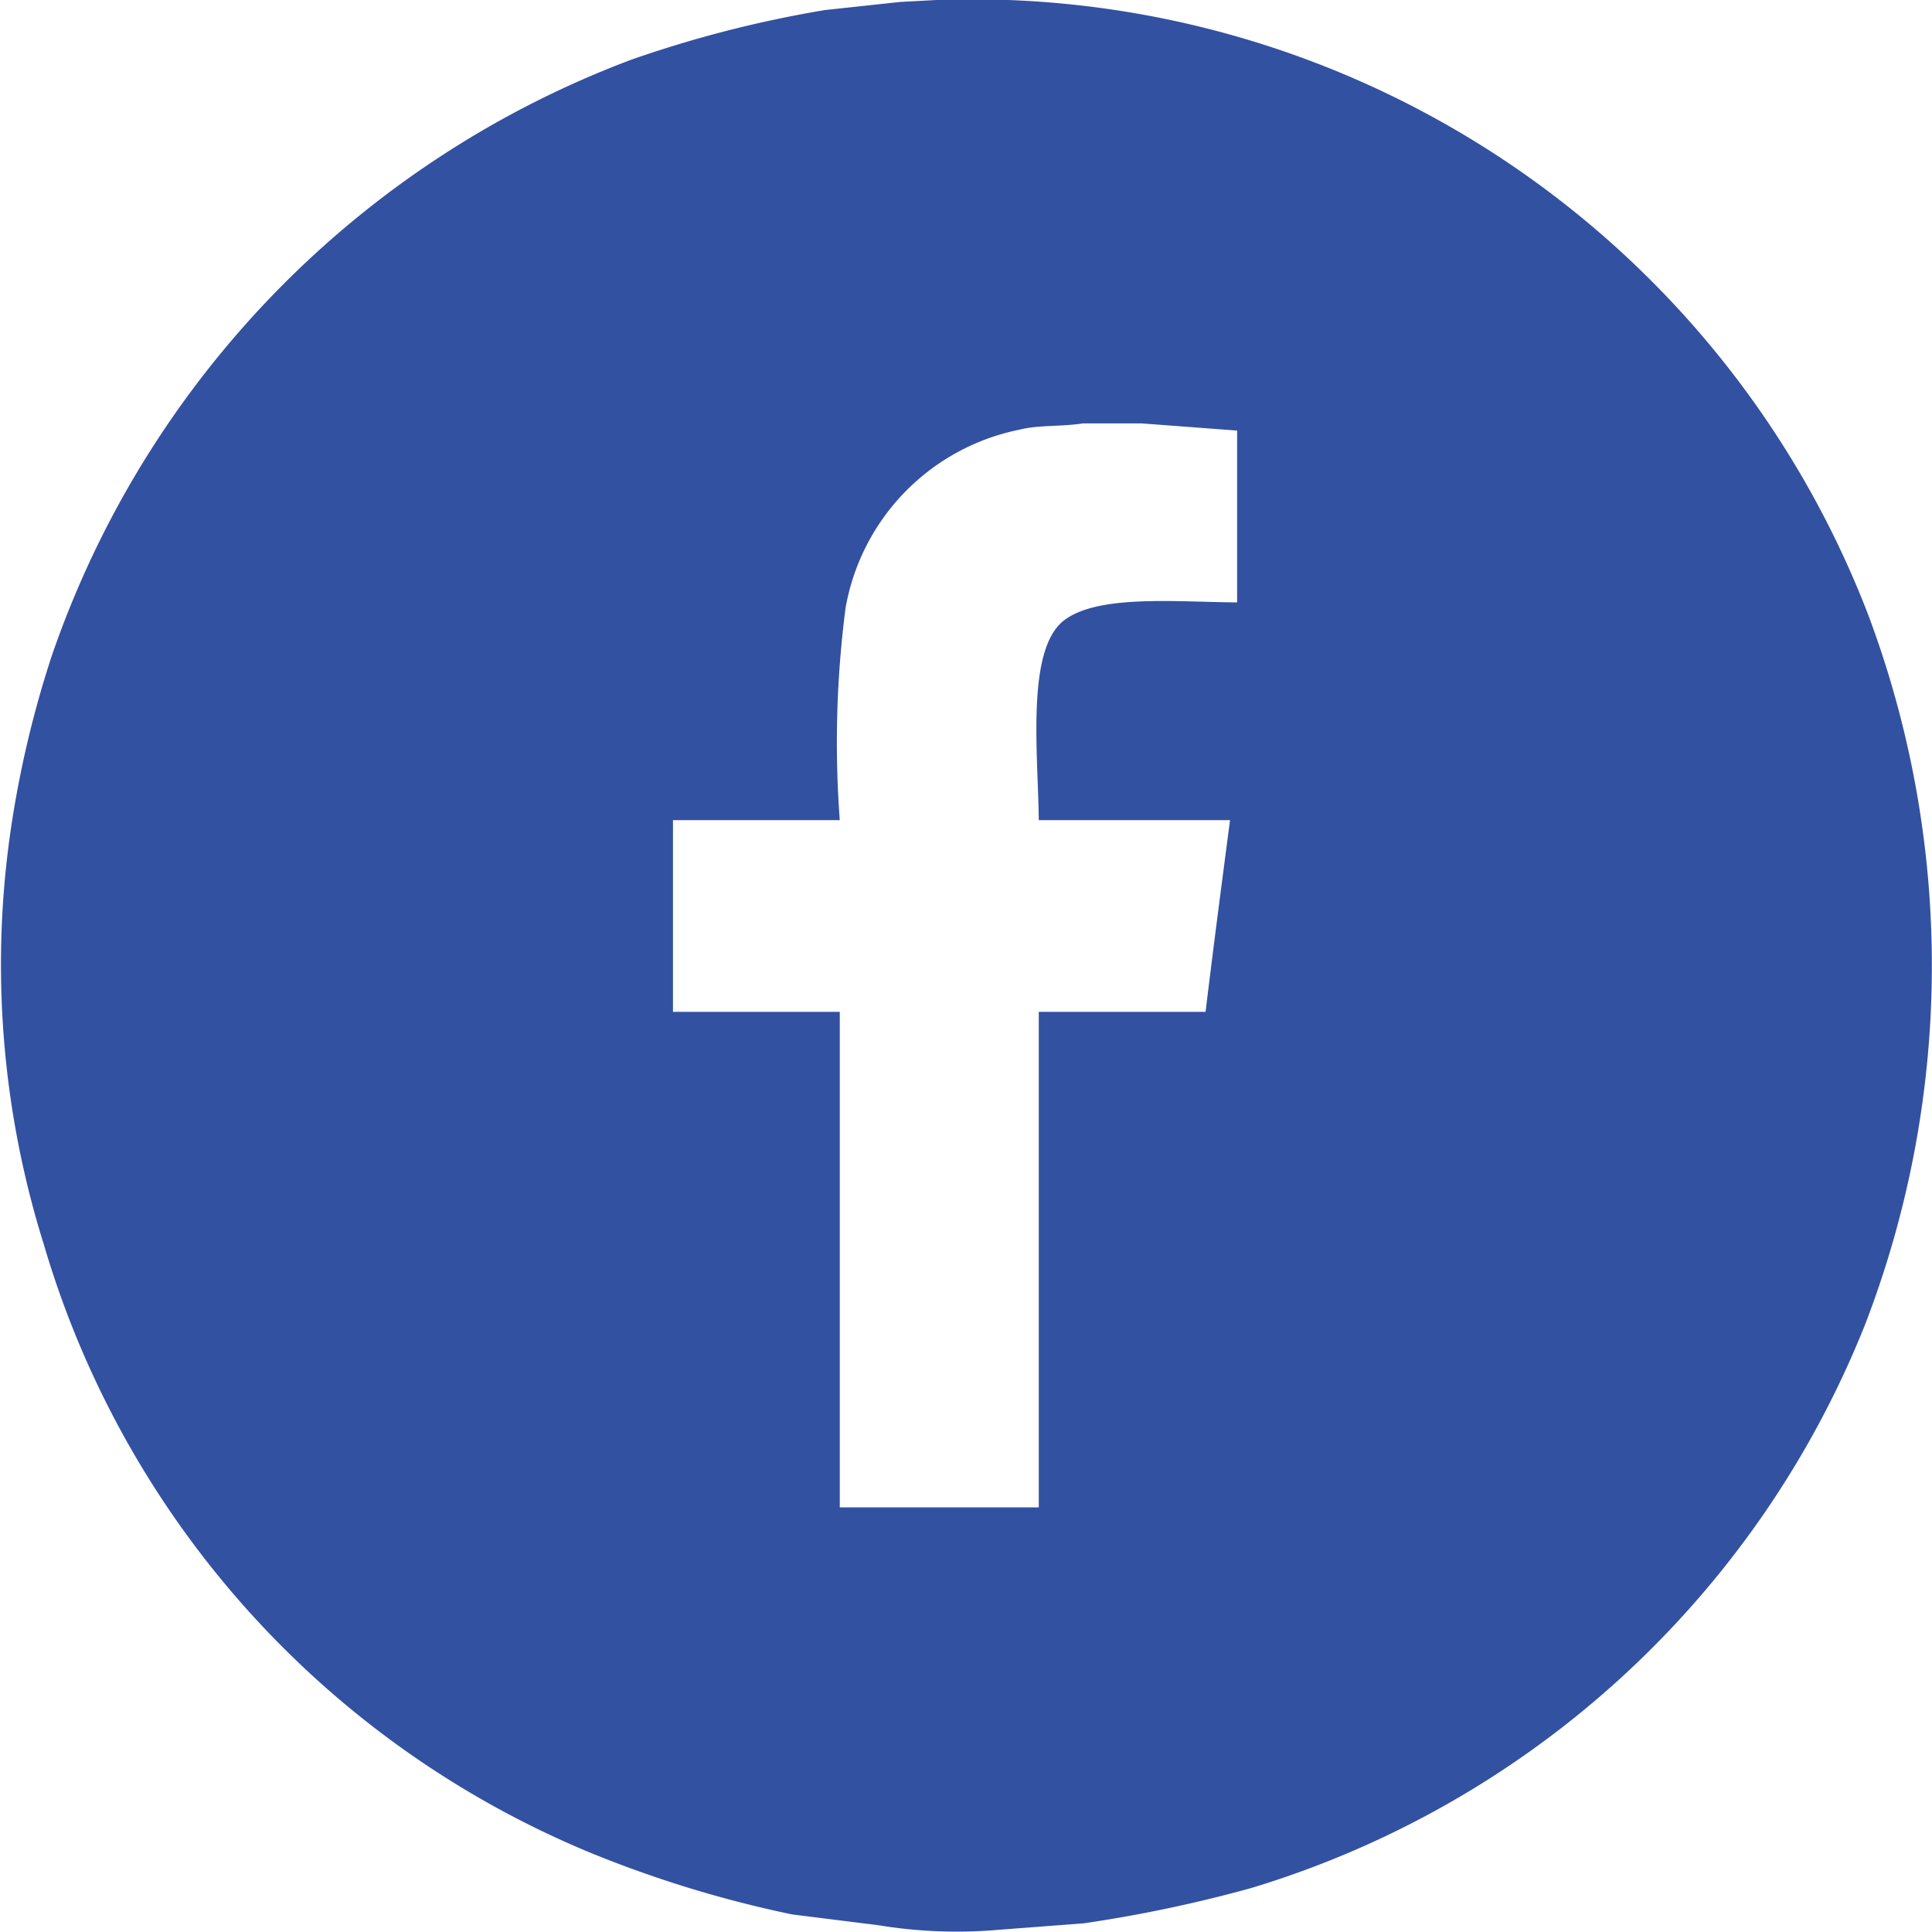 <svg xmlns="http://www.w3.org/2000/svg" width="30" height="30"><path d="M14.54 0a14.905 14.905 0 0 1 14.47 9.548 15.5 15.5 0 0 1-.05 11.022 14.9 14.9 0 0 1-9.53 8.747 21.257 21.257 0 0 1-2.6.548l-1.31.1a7.534 7.534 0 0 1-1.88-.07l-1.34-.168a17.9 17.9 0 0 1-3.16-.969 14.705 14.705 0 0 1-8.46-9.436 14.521 14.521 0 0 1-.51-6.459 16.227 16.227 0 0 1 .63-2.668 15.144 15.144 0 0 1 9-9.267 18.132 18.132 0 0 1 3.01-.772L13.98.03zm-1.5 12.735h-2.59v2.977h2.59v7.694h3.09v-7.694h2.59c.12-.992.25-1.985.38-2.977h-2.97c-.01-1.034-.2-2.643.39-3.1.53-.41 1.76-.286 2.69-.281V6.686l-1.49-.112h-.9c-.37.056-.68.02-1 .1a3.43 3.43 0 0 0-2.69 2.766 16.237 16.237 0 0 0-.09 3.297z" fill="#3351a1" fill-rule="evenodd"/></svg>